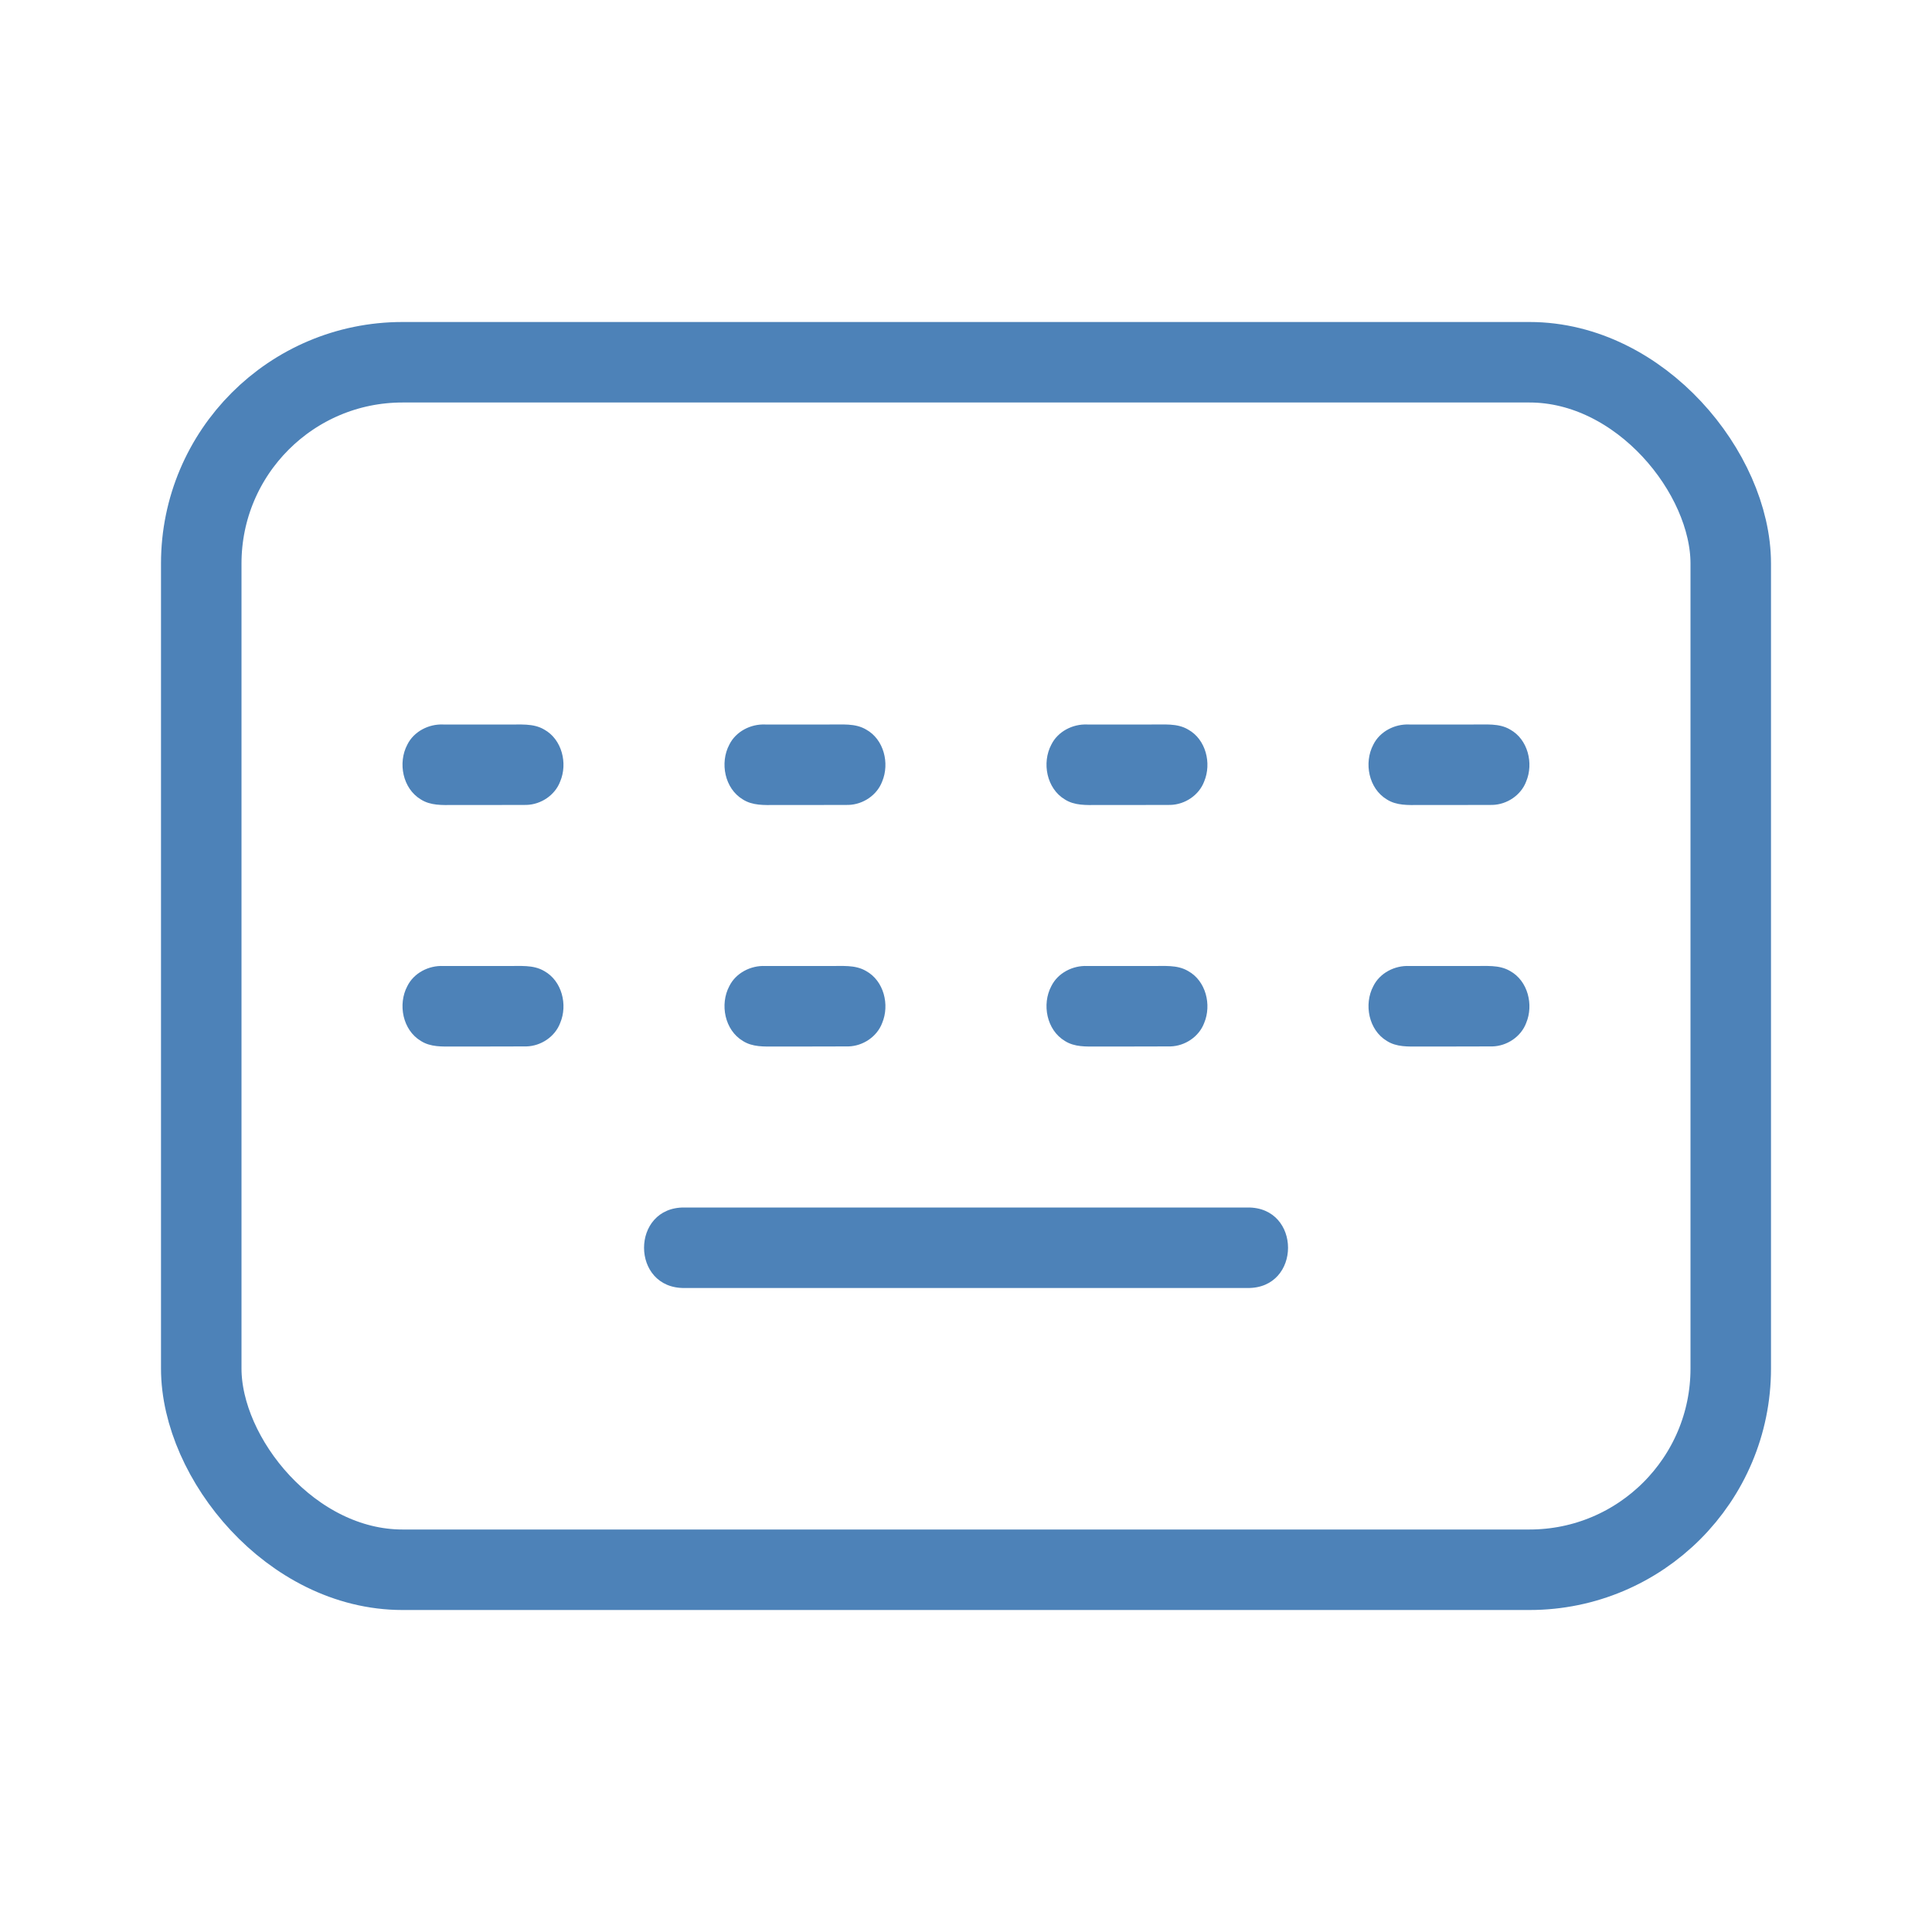 <svg xmlns="http://www.w3.org/2000/svg" xmlns:svg="http://www.w3.org/2000/svg" id="svg8" version="1.1" viewBox="0 0 24 24"><g id="g6" style="fill:none;stroke:#4d82b8;stroke-linecap:round;stroke-linejoin:round"><rect id="rect2" width="19" height="15" x="2.5" y="4.5" ry="2.5"/><path style="color:#000;font-style:normal;font-variant:normal;font-weight:400;font-stretch:normal;font-size:medium;line-height:normal;font-family:sans-serif;font-variant-ligatures:normal;font-variant-position:normal;font-variant-caps:normal;font-variant-numeric:normal;font-variant-alternates:normal;font-feature-settings:normal;text-indent:0;text-align:start;text-decoration:none;text-decoration-line:none;text-decoration-style:solid;text-decoration-color:#000;letter-spacing:normal;word-spacing:normal;text-transform:none;writing-mode:lr-tb;direction:ltr;text-orientation:mixed;dominant-baseline:auto;baseline-shift:baseline;text-anchor:start;white-space:normal;shape-padding:0;clip-rule:nonzero;display:inline;overflow:visible;visibility:visible;opacity:1;isolation:auto;mix-blend-mode:normal;color-interpolation:sRGB;color-interpolation-filters:linearRGB;solid-color:#000;solid-opacity:1;vector-effect:none;fill:#4d82b8;fill-opacity:1;fill-rule:nonzero;stroke:none;stroke-width:1;stroke-linecap:butt;stroke-linejoin:miter;stroke-miterlimit:4;stroke-dasharray:none;stroke-dashoffset:0;stroke-opacity:1;color-rendering:auto;image-rendering:auto;shape-rendering:auto;text-rendering:auto;enable-background:accumulate" id="path823" d="m 8.506,15 c -0.674,-0.01 -0.674,1.01 0,1 h 6.989 c 0.674,0.01 0.674,-1.01 0,-1 z"/><path style="color:#000;font-style:normal;font-variant:normal;font-weight:400;font-stretch:normal;font-size:medium;line-height:normal;font-family:sans-serif;font-variant-ligatures:normal;font-variant-position:normal;font-variant-caps:normal;font-variant-numeric:normal;font-variant-alternates:normal;font-feature-settings:normal;text-indent:0;text-align:start;text-decoration:none;text-decoration-line:none;text-decoration-style:solid;text-decoration-color:#000;letter-spacing:normal;word-spacing:normal;text-transform:none;writing-mode:lr-tb;direction:ltr;text-orientation:mixed;dominant-baseline:auto;baseline-shift:baseline;text-anchor:start;white-space:normal;shape-padding:0;clip-rule:nonzero;display:inline;overflow:visible;visibility:visible;opacity:1;isolation:auto;mix-blend-mode:normal;color-interpolation:sRGB;color-interpolation-filters:linearRGB;solid-color:#000;solid-opacity:1;vector-effect:none;fill:#4d82b8;fill-opacity:1;fill-rule:nonzero;stroke:none;stroke-width:1;stroke-linecap:butt;stroke-linejoin:miter;stroke-miterlimit:4;stroke-dasharray:none;stroke-dashoffset:0;stroke-opacity:1;color-rendering:auto;image-rendering:auto;shape-rendering:auto;text-rendering:auto;enable-background:accumulate" id="path863" d="m 5.506,12 c -0.18,-0.008 -0.365,0.086 -0.446,0.25 -0.12,0.226 -0.058,0.546 0.168,0.681 0.12,0.077 0.266,0.07 0.403,0.069 0.303,-6.27e-4 0.606,0.001 0.909,-9.94e-4 0.181,-0.005 0.355,-0.121 0.419,-0.292 C 7.054,12.483 6.981,12.185 6.761,12.063 6.623,11.981 6.459,12.003 6.306,12 6.04,12 5.773,12 5.506,12 Z"/><path id="path891" d="m 17.506,12 c -0.18,-0.008 -0.365,0.086 -0.446,0.25 -0.12,0.226 -0.058,0.546 0.168,0.681 0.12,0.077 0.266,0.07 0.403,0.069 0.303,-6.27e-4 0.606,0.001 0.909,-9.94e-4 0.181,-0.005 0.355,-0.121 0.419,-0.292 0.094,-0.225 0.021,-0.522 -0.199,-0.644 -0.138,-0.082 -0.301,-0.06 -0.454,-0.063 -0.267,0 -0.534,0 -0.8,0 z" style="color:#000;font-style:normal;font-variant:normal;font-weight:400;font-stretch:normal;font-size:medium;line-height:normal;font-family:sans-serif;font-variant-ligatures:normal;font-variant-position:normal;font-variant-caps:normal;font-variant-numeric:normal;font-variant-alternates:normal;font-feature-settings:normal;text-indent:0;text-align:start;text-decoration:none;text-decoration-line:none;text-decoration-style:solid;text-decoration-color:#000;letter-spacing:normal;word-spacing:normal;text-transform:none;writing-mode:lr-tb;direction:ltr;text-orientation:mixed;dominant-baseline:auto;baseline-shift:baseline;text-anchor:start;white-space:normal;shape-padding:0;clip-rule:nonzero;display:inline;overflow:visible;visibility:visible;opacity:1;isolation:auto;mix-blend-mode:normal;color-interpolation:sRGB;color-interpolation-filters:linearRGB;solid-color:#000;solid-opacity:1;vector-effect:none;fill:#4d82b8;fill-opacity:1;fill-rule:nonzero;stroke:none;stroke-width:1;stroke-linecap:butt;stroke-linejoin:miter;stroke-miterlimit:4;stroke-dasharray:none;stroke-dashoffset:0;stroke-opacity:1;color-rendering:auto;image-rendering:auto;shape-rendering:auto;text-rendering:auto;enable-background:accumulate"/><path id="path893" d="m 13.506,12 c -0.18,-0.008 -0.365,0.086 -0.446,0.25 -0.12,0.226 -0.058,0.546 0.168,0.681 0.12,0.077 0.266,0.07 0.403,0.069 0.303,-6.27e-4 0.606,0.001 0.909,-9.94e-4 0.181,-0.005 0.355,-0.121 0.419,-0.292 0.094,-0.225 0.021,-0.522 -0.199,-0.644 -0.138,-0.082 -0.301,-0.06 -0.454,-0.063 -0.267,0 -0.534,0 -0.8,0 z" style="color:#000;font-style:normal;font-variant:normal;font-weight:400;font-stretch:normal;font-size:medium;line-height:normal;font-family:sans-serif;font-variant-ligatures:normal;font-variant-position:normal;font-variant-caps:normal;font-variant-numeric:normal;font-variant-alternates:normal;font-feature-settings:normal;text-indent:0;text-align:start;text-decoration:none;text-decoration-line:none;text-decoration-style:solid;text-decoration-color:#000;letter-spacing:normal;word-spacing:normal;text-transform:none;writing-mode:lr-tb;direction:ltr;text-orientation:mixed;dominant-baseline:auto;baseline-shift:baseline;text-anchor:start;white-space:normal;shape-padding:0;clip-rule:nonzero;display:inline;overflow:visible;visibility:visible;opacity:1;isolation:auto;mix-blend-mode:normal;color-interpolation:sRGB;color-interpolation-filters:linearRGB;solid-color:#000;solid-opacity:1;vector-effect:none;fill:#4d82b8;fill-opacity:1;fill-rule:nonzero;stroke:none;stroke-width:1;stroke-linecap:butt;stroke-linejoin:miter;stroke-miterlimit:4;stroke-dasharray:none;stroke-dashoffset:0;stroke-opacity:1;color-rendering:auto;image-rendering:auto;shape-rendering:auto;text-rendering:auto;enable-background:accumulate"/><path style="color:#000;font-style:normal;font-variant:normal;font-weight:400;font-stretch:normal;font-size:medium;line-height:normal;font-family:sans-serif;font-variant-ligatures:normal;font-variant-position:normal;font-variant-caps:normal;font-variant-numeric:normal;font-variant-alternates:normal;font-feature-settings:normal;text-indent:0;text-align:start;text-decoration:none;text-decoration-line:none;text-decoration-style:solid;text-decoration-color:#000;letter-spacing:normal;word-spacing:normal;text-transform:none;writing-mode:lr-tb;direction:ltr;text-orientation:mixed;dominant-baseline:auto;baseline-shift:baseline;text-anchor:start;white-space:normal;shape-padding:0;clip-rule:nonzero;display:inline;overflow:visible;visibility:visible;opacity:1;isolation:auto;mix-blend-mode:normal;color-interpolation:sRGB;color-interpolation-filters:linearRGB;solid-color:#000;solid-opacity:1;vector-effect:none;fill:#4d82b8;fill-opacity:1;fill-rule:nonzero;stroke:none;stroke-width:1;stroke-linecap:butt;stroke-linejoin:miter;stroke-miterlimit:4;stroke-dasharray:none;stroke-dashoffset:0;stroke-opacity:1;color-rendering:auto;image-rendering:auto;shape-rendering:auto;text-rendering:auto;enable-background:accumulate" id="path895" d="m 9.506,12 c -0.18,-0.008 -0.365,0.086 -0.446,0.25 -0.12,0.226 -0.058,0.546 0.168,0.681 0.12,0.077 0.266,0.07 0.403,0.069 0.303,-6.27e-4 0.606,0.001 0.909,-9.94e-4 0.181,-0.005 0.355,-0.121 0.419,-0.292 0.094,-0.225 0.021,-0.522 -0.199,-0.644 -0.138,-0.082 -0.301,-0.06 -0.454,-0.063 -0.267,0 -0.534,0 -0.8,0 z"/><path id="path905" d="m 5.506,9 c -0.18,-0.008 -0.365,0.086 -0.446,0.25 -0.12,0.226 -0.058,0.546 0.168,0.681 0.12,0.077 0.266,0.07 0.403,0.069 0.303,-6.28e-4 0.606,0.001 0.909,-9.95e-4 0.181,-0.005 0.355,-0.121 0.419,-0.292 C 7.054,9.483 6.981,9.185 6.761,9.063 6.623,8.981 6.459,9.004 6.306,9 c -0.267,0 -0.534,0 -0.8,0 z" style="color:#000;font-style:normal;font-variant:normal;font-weight:400;font-stretch:normal;font-size:medium;line-height:normal;font-family:sans-serif;font-variant-ligatures:normal;font-variant-position:normal;font-variant-caps:normal;font-variant-numeric:normal;font-variant-alternates:normal;font-feature-settings:normal;text-indent:0;text-align:start;text-decoration:none;text-decoration-line:none;text-decoration-style:solid;text-decoration-color:#000;letter-spacing:normal;word-spacing:normal;text-transform:none;writing-mode:lr-tb;direction:ltr;text-orientation:mixed;dominant-baseline:auto;baseline-shift:baseline;text-anchor:start;white-space:normal;shape-padding:0;clip-rule:nonzero;display:inline;overflow:visible;visibility:visible;opacity:1;isolation:auto;mix-blend-mode:normal;color-interpolation:sRGB;color-interpolation-filters:linearRGB;solid-color:#000;solid-opacity:1;vector-effect:none;fill:#4d82b8;fill-opacity:1;fill-rule:nonzero;stroke:none;stroke-width:1;stroke-linecap:butt;stroke-linejoin:miter;stroke-miterlimit:4;stroke-dasharray:none;stroke-dashoffset:0;stroke-opacity:1;color-rendering:auto;image-rendering:auto;shape-rendering:auto;text-rendering:auto;enable-background:accumulate"/><path style="color:#000;font-style:normal;font-variant:normal;font-weight:400;font-stretch:normal;font-size:medium;line-height:normal;font-family:sans-serif;font-variant-ligatures:normal;font-variant-position:normal;font-variant-caps:normal;font-variant-numeric:normal;font-variant-alternates:normal;font-feature-settings:normal;text-indent:0;text-align:start;text-decoration:none;text-decoration-line:none;text-decoration-style:solid;text-decoration-color:#000;letter-spacing:normal;word-spacing:normal;text-transform:none;writing-mode:lr-tb;direction:ltr;text-orientation:mixed;dominant-baseline:auto;baseline-shift:baseline;text-anchor:start;white-space:normal;shape-padding:0;clip-rule:nonzero;display:inline;overflow:visible;visibility:visible;opacity:1;isolation:auto;mix-blend-mode:normal;color-interpolation:sRGB;color-interpolation-filters:linearRGB;solid-color:#000;solid-opacity:1;vector-effect:none;fill:#4d82b8;fill-opacity:1;fill-rule:nonzero;stroke:none;stroke-width:1;stroke-linecap:butt;stroke-linejoin:miter;stroke-miterlimit:4;stroke-dasharray:none;stroke-dashoffset:0;stroke-opacity:1;color-rendering:auto;image-rendering:auto;shape-rendering:auto;text-rendering:auto;enable-background:accumulate" id="path907" d="m 17.506,9 c -0.18,-0.008 -0.365,0.086 -0.446,0.25 -0.12,0.226 -0.058,0.546 0.168,0.681 0.12,0.077 0.266,0.07 0.403,0.069 0.303,-6.28e-4 0.606,0.001 0.909,-9.95e-4 0.181,-0.005 0.355,-0.121 0.419,-0.292 0.094,-0.225 0.021,-0.522 -0.199,-0.644 -0.138,-0.082 -0.301,-0.06 -0.454,-0.063 -0.267,0 -0.534,0 -0.8,0 z"/><path id="path911" d="m 9.506,9 c -0.18,-0.008 -0.365,0.086 -0.446,0.25 -0.12,0.226 -0.058,0.546 0.168,0.681 0.12,0.077 0.266,0.07 0.403,0.069 0.303,-6.282e-4 0.606,0.001 0.909,-9.952e-4 0.181,-0.005 0.355,-0.121 0.419,-0.292 0.094,-0.225 0.021,-0.522 -0.199,-0.644 -0.138,-0.082 -0.301,-0.06 -0.454,-0.063 -0.267,0 -0.534,0 -0.8,0 z" style="color:#000;font-style:normal;font-variant:normal;font-weight:400;font-stretch:normal;font-size:medium;line-height:normal;font-family:sans-serif;font-variant-ligatures:normal;font-variant-position:normal;font-variant-caps:normal;font-variant-numeric:normal;font-variant-alternates:normal;font-feature-settings:normal;text-indent:0;text-align:start;text-decoration:none;text-decoration-line:none;text-decoration-style:solid;text-decoration-color:#000;letter-spacing:normal;word-spacing:normal;text-transform:none;writing-mode:lr-tb;direction:ltr;text-orientation:mixed;dominant-baseline:auto;baseline-shift:baseline;text-anchor:start;white-space:normal;shape-padding:0;clip-rule:nonzero;display:inline;overflow:visible;visibility:visible;opacity:1;isolation:auto;mix-blend-mode:normal;color-interpolation:sRGB;color-interpolation-filters:linearRGB;solid-color:#000;solid-opacity:1;vector-effect:none;fill:#4d82b8;fill-opacity:1;fill-rule:nonzero;stroke:none;stroke-width:1;stroke-linecap:butt;stroke-linejoin:miter;stroke-miterlimit:4;stroke-dasharray:none;stroke-dashoffset:0;stroke-opacity:1;color-rendering:auto;image-rendering:auto;shape-rendering:auto;text-rendering:auto;enable-background:accumulate"/><path id="path913" d="m 13.506,9 c -0.18,-0.008 -0.365,0.086 -0.446,0.25 -0.12,0.226 -0.058,0.546 0.168,0.681 0.12,0.077 0.266,0.07 0.403,0.069 0.303,-6.282e-4 0.606,0.001 0.909,-9.952e-4 0.181,-0.005 0.355,-0.121 0.419,-0.292 0.094,-0.225 0.021,-0.522 -0.199,-0.644 -0.138,-0.082 -0.301,-0.06 -0.454,-0.063 -0.267,0 -0.534,0 -0.8,0 z" style="color:#000;font-style:normal;font-variant:normal;font-weight:400;font-stretch:normal;font-size:medium;line-height:normal;font-family:sans-serif;font-variant-ligatures:normal;font-variant-position:normal;font-variant-caps:normal;font-variant-numeric:normal;font-variant-alternates:normal;font-feature-settings:normal;text-indent:0;text-align:start;text-decoration:none;text-decoration-line:none;text-decoration-style:solid;text-decoration-color:#000;letter-spacing:normal;word-spacing:normal;text-transform:none;writing-mode:lr-tb;direction:ltr;text-orientation:mixed;dominant-baseline:auto;baseline-shift:baseline;text-anchor:start;white-space:normal;shape-padding:0;clip-rule:nonzero;display:inline;overflow:visible;visibility:visible;opacity:1;isolation:auto;mix-blend-mode:normal;color-interpolation:sRGB;color-interpolation-filters:linearRGB;solid-color:#000;solid-opacity:1;vector-effect:none;fill:#4d82b8;fill-opacity:1;fill-rule:nonzero;stroke:none;stroke-width:1;stroke-linecap:butt;stroke-linejoin:miter;stroke-miterlimit:4;stroke-dasharray:none;stroke-dashoffset:0;stroke-opacity:1;color-rendering:auto;image-rendering:auto;shape-rendering:auto;text-rendering:auto;enable-background:accumulate"/></g></svg>